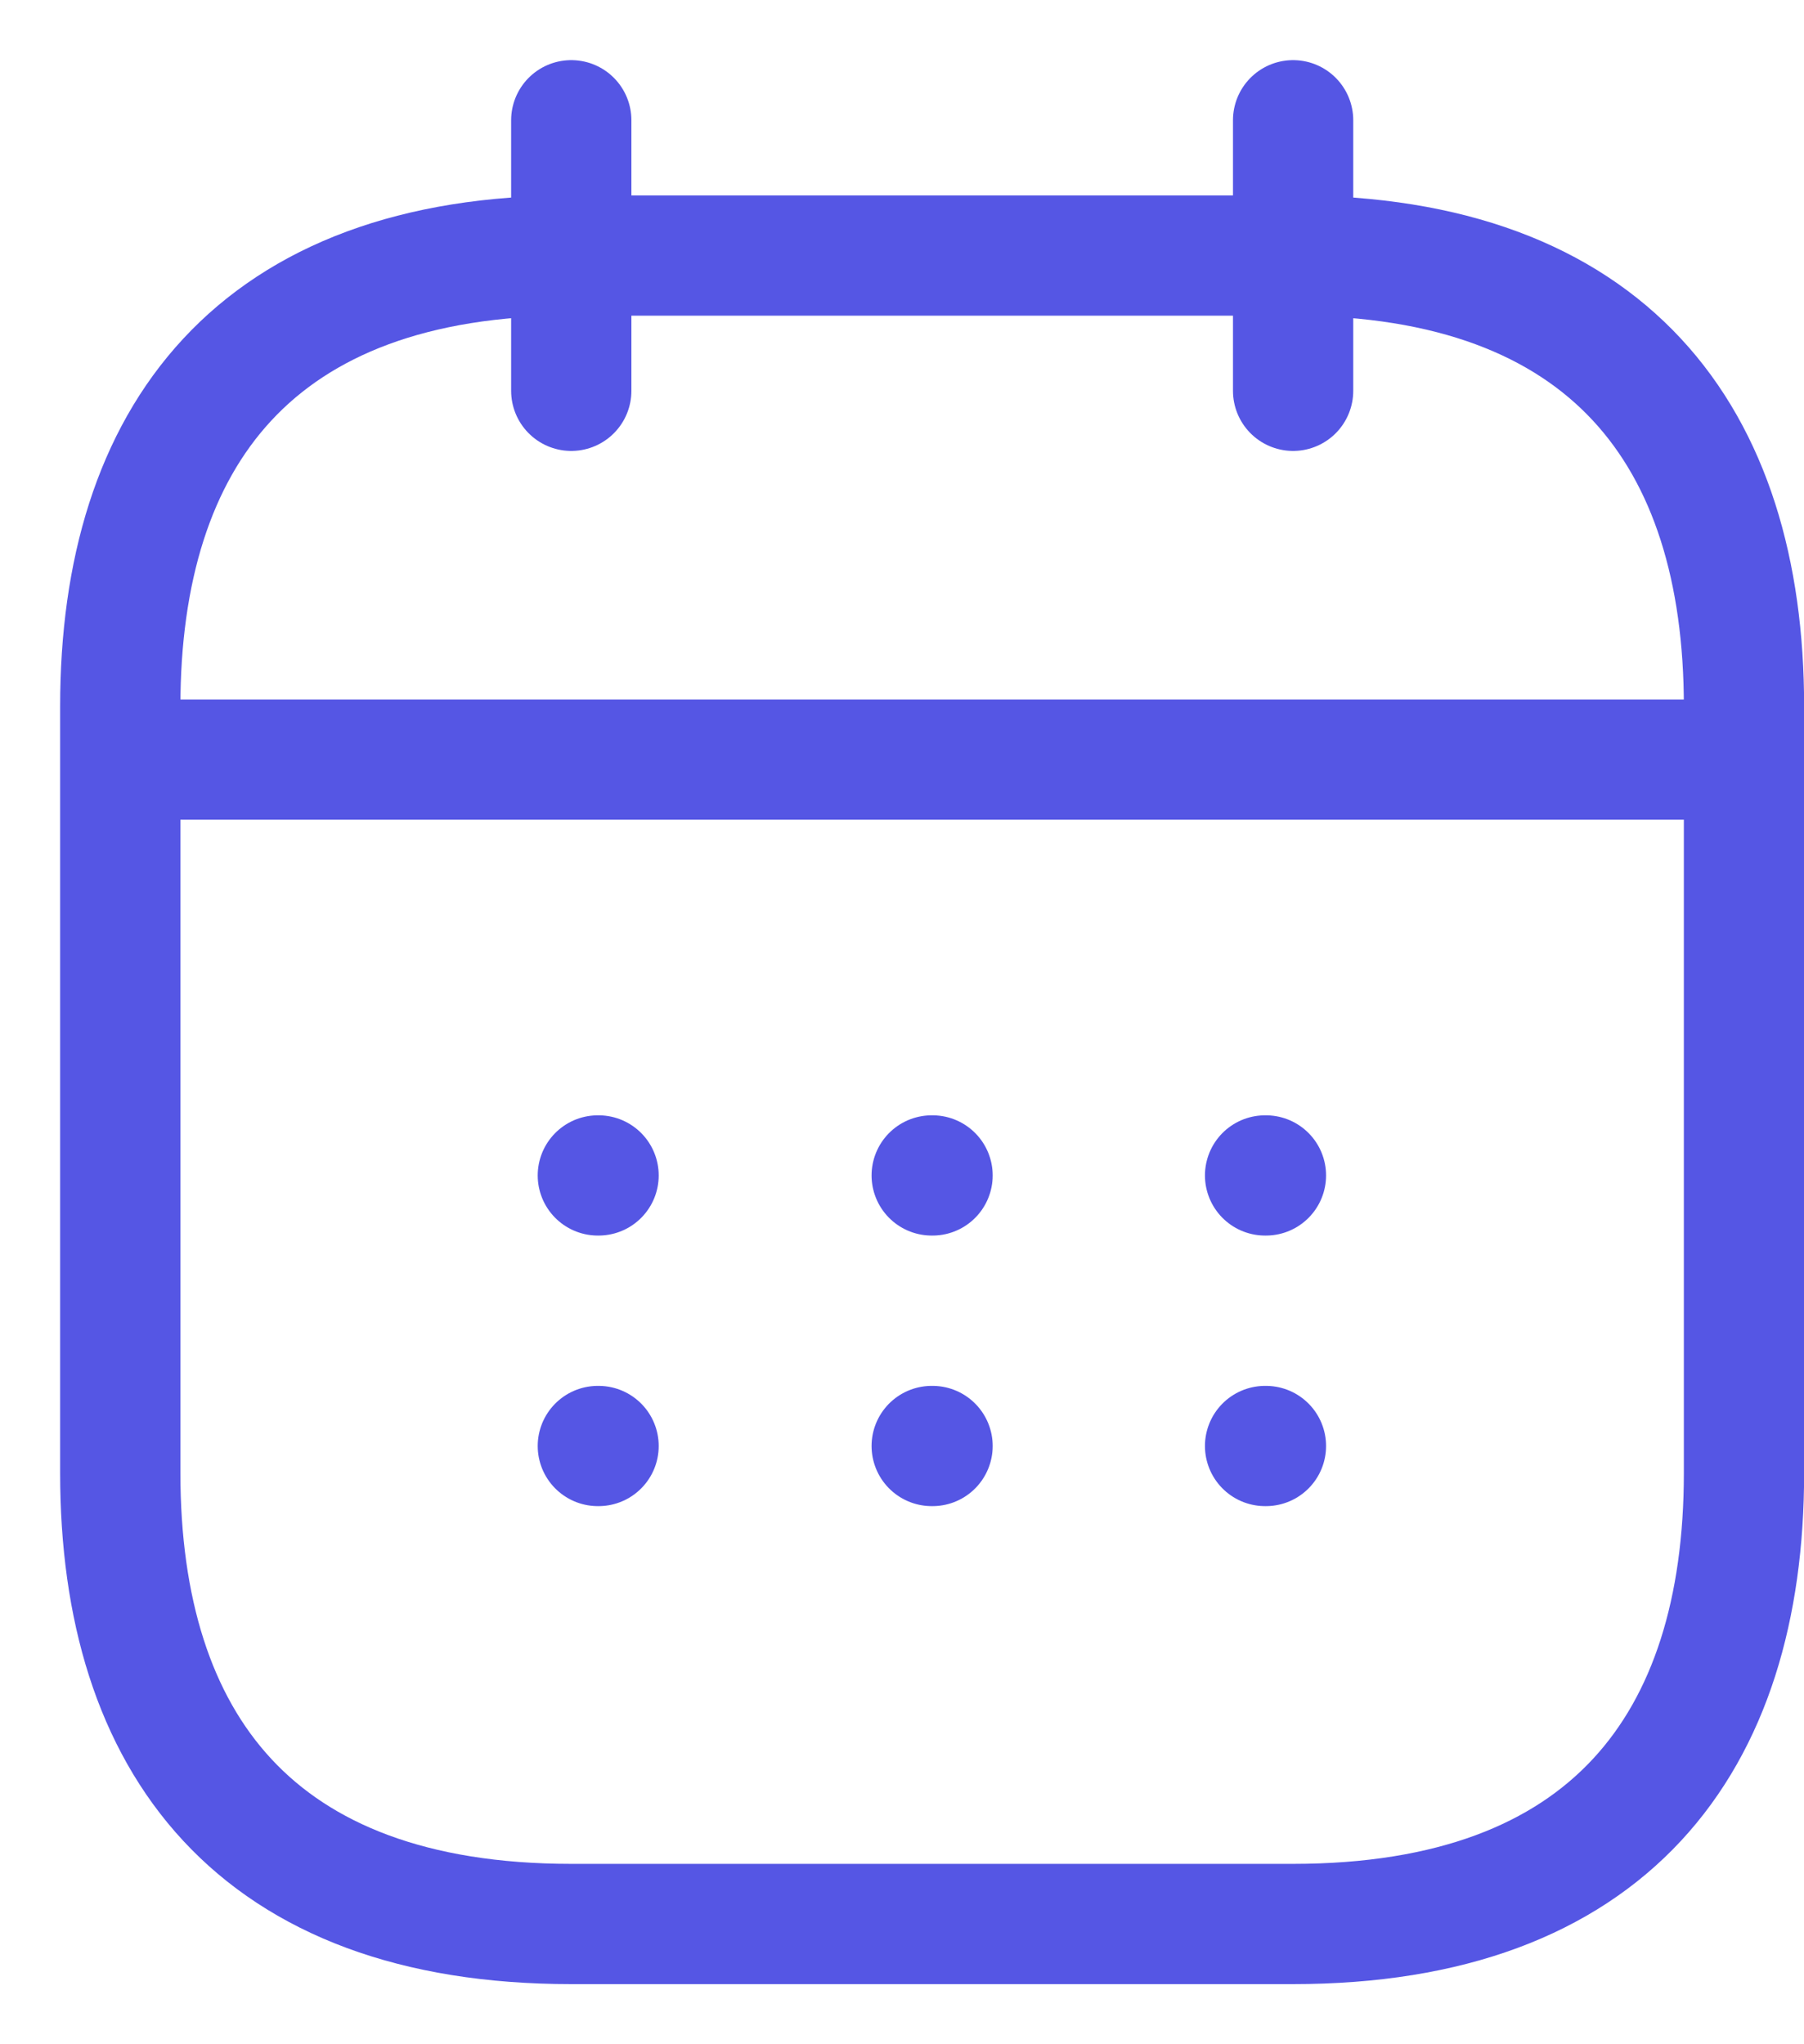 <svg width="15" height="17" viewBox="0 0 15 17" fill="none" xmlns="http://www.w3.org/2000/svg">
<path d="M4.75 1V3.25" stroke="#5556E4" stroke-miterlimit="10" stroke-linecap="round" stroke-linejoin="round"/>
<path d="M10.752 1V3.25" stroke="#5556E4" stroke-miterlimit="10" stroke-linecap="round" stroke-linejoin="round"/>
<path d="M1.373 6.317H14.123" stroke="#5556E4" stroke-miterlimit="10" stroke-linecap="round" stroke-linejoin="round"/>
<path d="M14.501 5.875V12.25C14.501 14.5 13.376 16 10.75 16H4.75C2.125 16 1 14.5 1 12.25V5.875C1 3.625 2.125 2.125 4.75 2.125H10.75C13.376 2.125 14.501 3.625 14.501 5.875Z" stroke="#5556E4" stroke-miterlimit="10" stroke-linecap="round" stroke-linejoin="round"/>
<path d="M10.519 9.775H10.526" stroke="#5556E4" stroke-linecap="round" stroke-linejoin="round"/>
<path d="M10.519 12.025H10.526" stroke="#5556E4" stroke-linecap="round" stroke-linejoin="round"/>
<path d="M7.747 9.775H7.754" stroke="#5556E4" stroke-linecap="round" stroke-linejoin="round"/>
<path d="M7.747 12.025H7.754" stroke="#5556E4" stroke-linecap="round" stroke-linejoin="round"/>
<path d="M4.971 9.775H4.977" stroke="#5556E4" stroke-linecap="round" stroke-linejoin="round"/>
<path d="M4.971 12.025H4.977" stroke="#5556E4" stroke-linecap="round" stroke-linejoin="round"/>
</svg>
